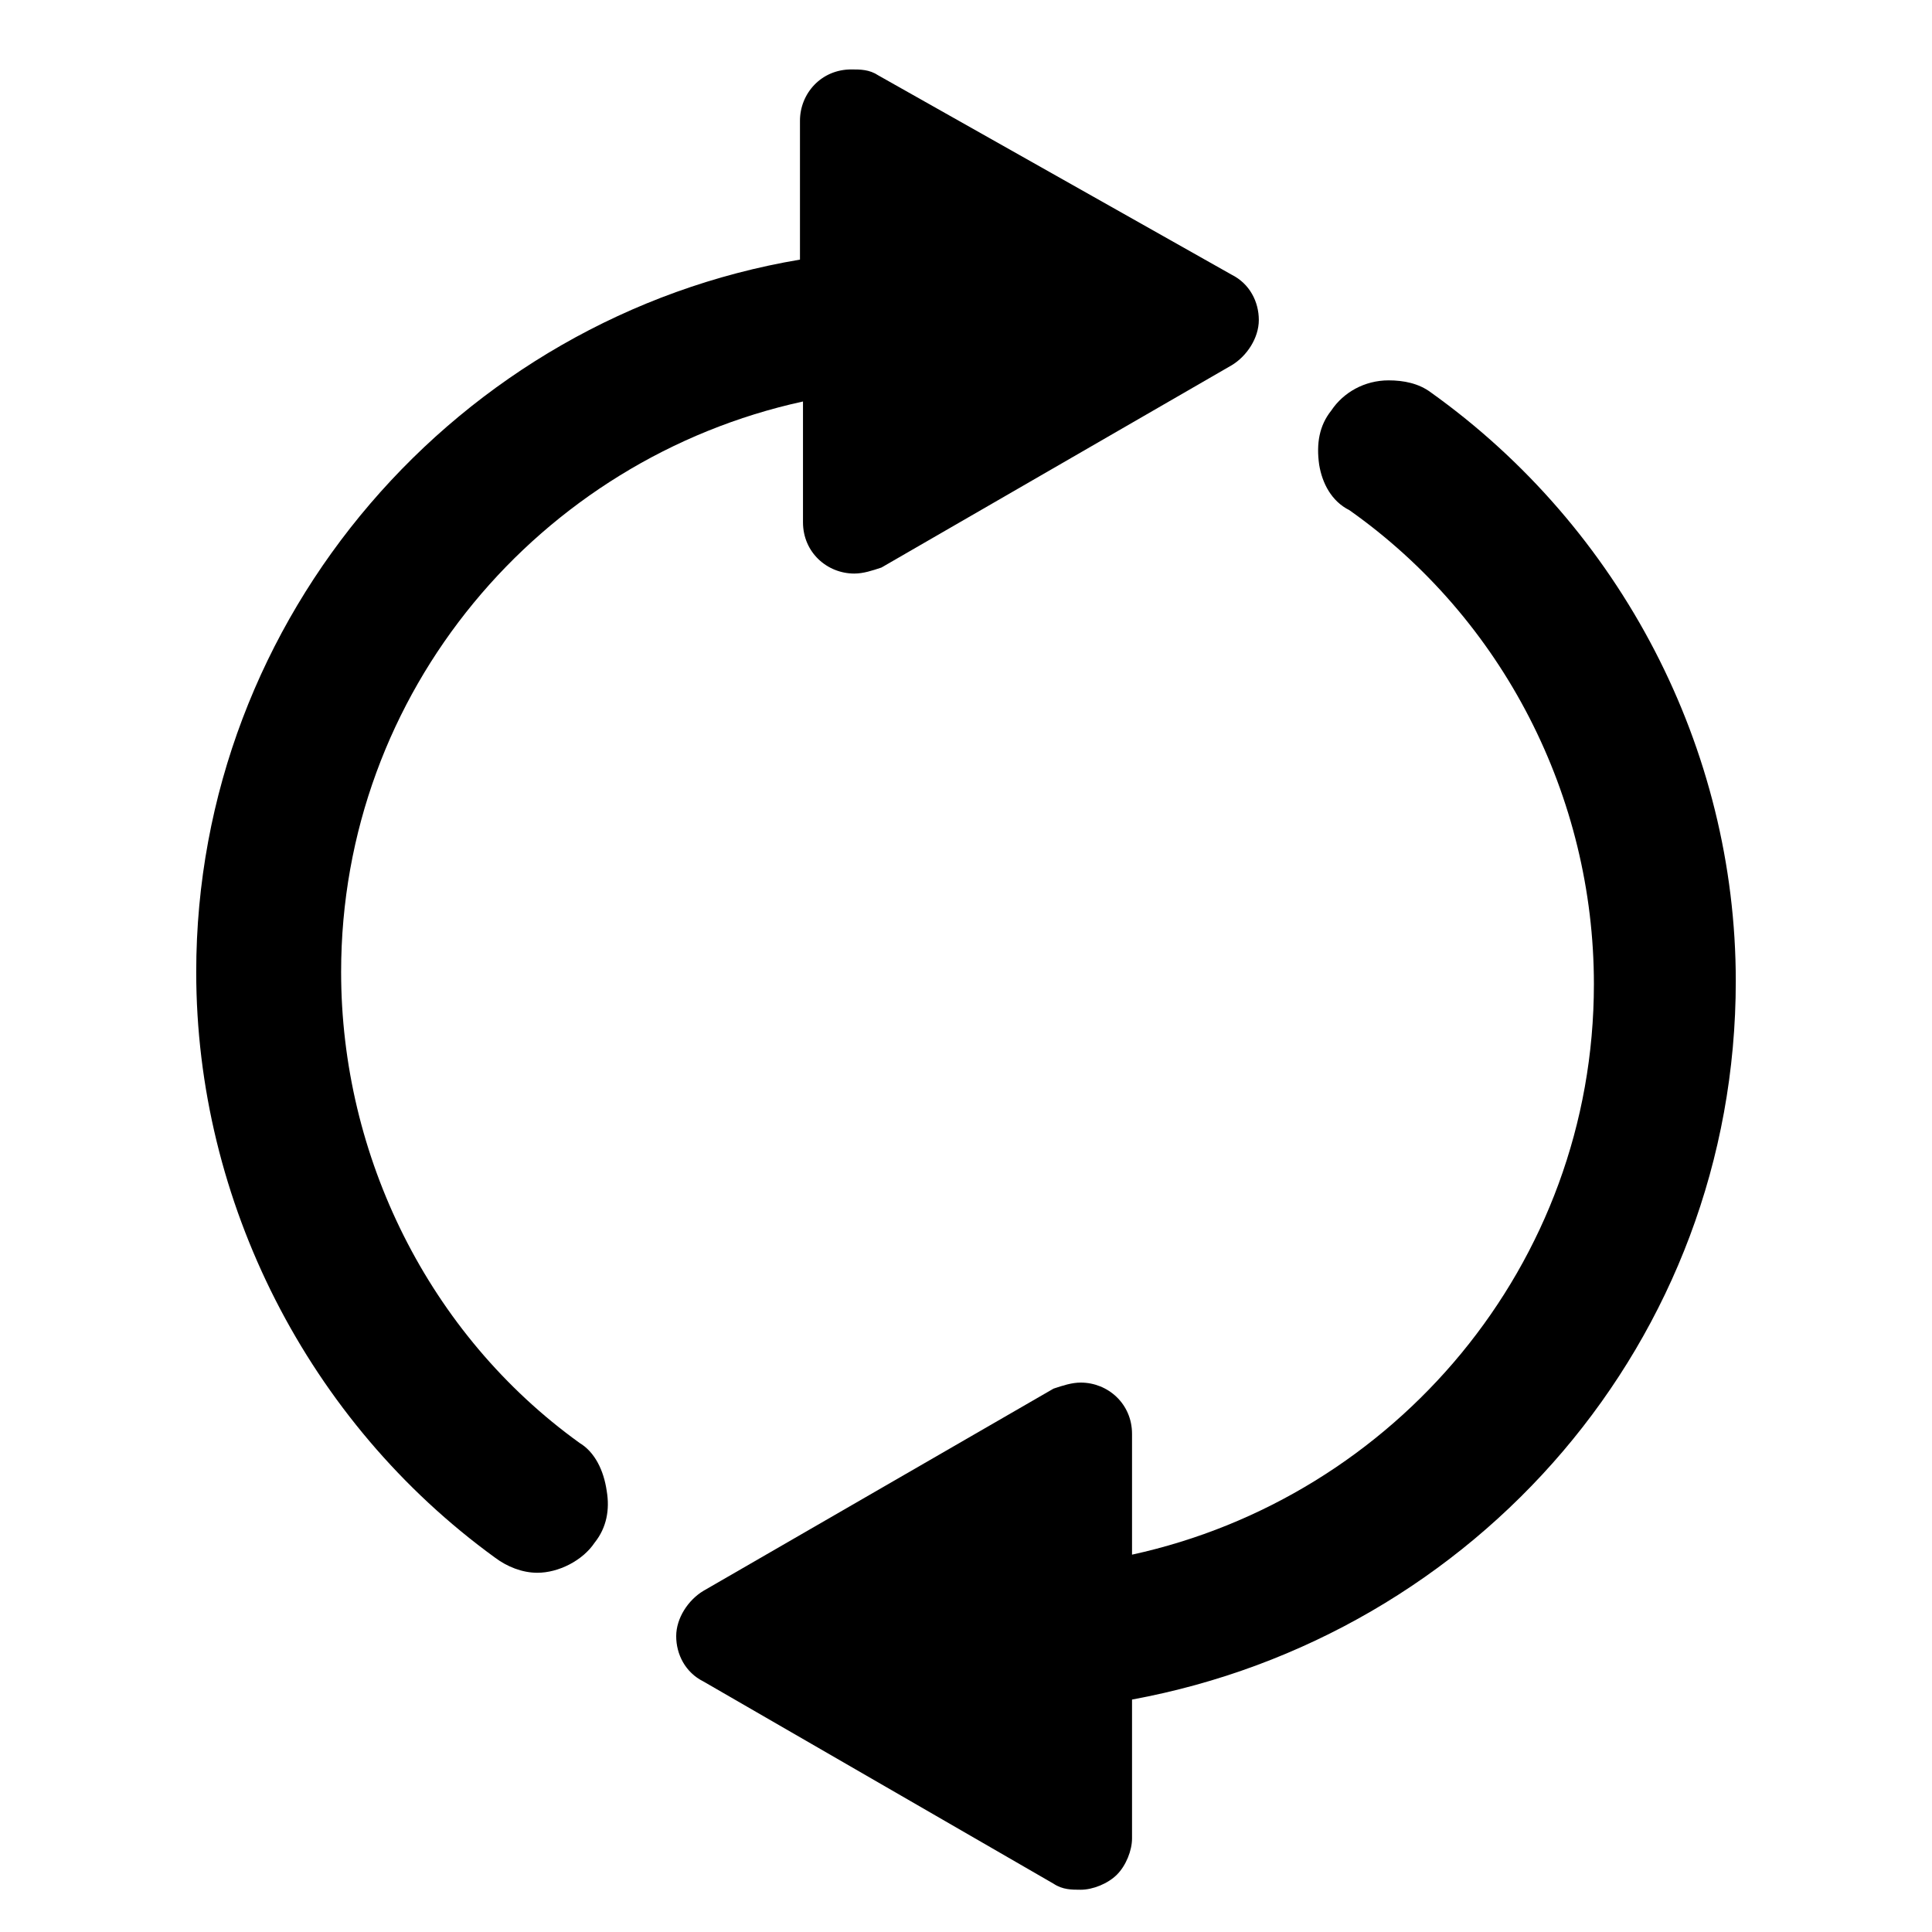 <?xml version="1.0" encoding="utf-8"?>
<!-- Generator: Adobe Illustrator 24.1.1, SVG Export Plug-In . SVG Version: 6.00 Build 0)  -->
<svg version="1.1" id="Layer_10" xmlns="http://www.w3.org/2000/svg" xmlns:xlink="http://www.w3.org/1999/xlink" x="0px" y="0px"
	 viewBox="0 0 64 64" style="enable-background:new 0 0 64 64;" xml:space="preserve">
<g>
	<g>
		<path d="M19.2,47.8c-5-3.6-7.9-9.5-7.9-15.6c0-9.3,6.6-17,15.3-18.9v4c0,1,0.8,1.7,1.7,1.7c0,0,0,0,0,0c0.3,0,0.6-0.1,0.9-0.2
			l11.6-6.7c0.5-0.3,0.9-0.9,0.9-1.5c0-0.6-0.3-1.2-0.9-1.5L29.1,2.5c-0.3-0.2-0.6-0.2-0.9-0.2c-1,0-1.7,0.8-1.7,1.7v4.6
			c-11.3,1.9-20,11.8-20,23.6c0,7.6,3.7,14.9,9.9,19.4c0.4,0.3,0.9,0.5,1.4,0.5c0.7,0,1.5-0.4,1.9-1c0.4-0.5,0.5-1.1,0.4-1.7
			C20,48.7,19.7,48.1,19.2,47.8z"/>
	</g>
	<g>
		<path d="M57.5,32.5c0-7.7-3.8-15-10.1-19.5c-0.4-0.3-0.9-0.4-1.4-0.4c-0.8,0-1.5,0.4-1.9,1c-0.4,0.5-0.5,1.1-0.4,1.8
			c0.1,0.6,0.4,1.2,1,1.5c5.1,3.6,8.1,9.5,8.1,15.7c0,9.3-6.6,17-15.3,18.9v-4c0-1-0.8-1.7-1.7-1.7c-0.3,0-0.6,0.1-0.9,0.2
			l-11.6,6.7c-0.5,0.3-0.9,0.9-0.9,1.5c0,0.6,0.3,1.2,0.9,1.5l11.6,6.7c0.3,0.2,0.6,0.2,0.9,0.2c0.4,0,0.9-0.2,1.2-0.5
			c0.3-0.3,0.5-0.8,0.5-1.2v-4.6C48.9,54.2,57.5,44.4,57.5,32.5z"/>
	</g>
</g>
</svg>
